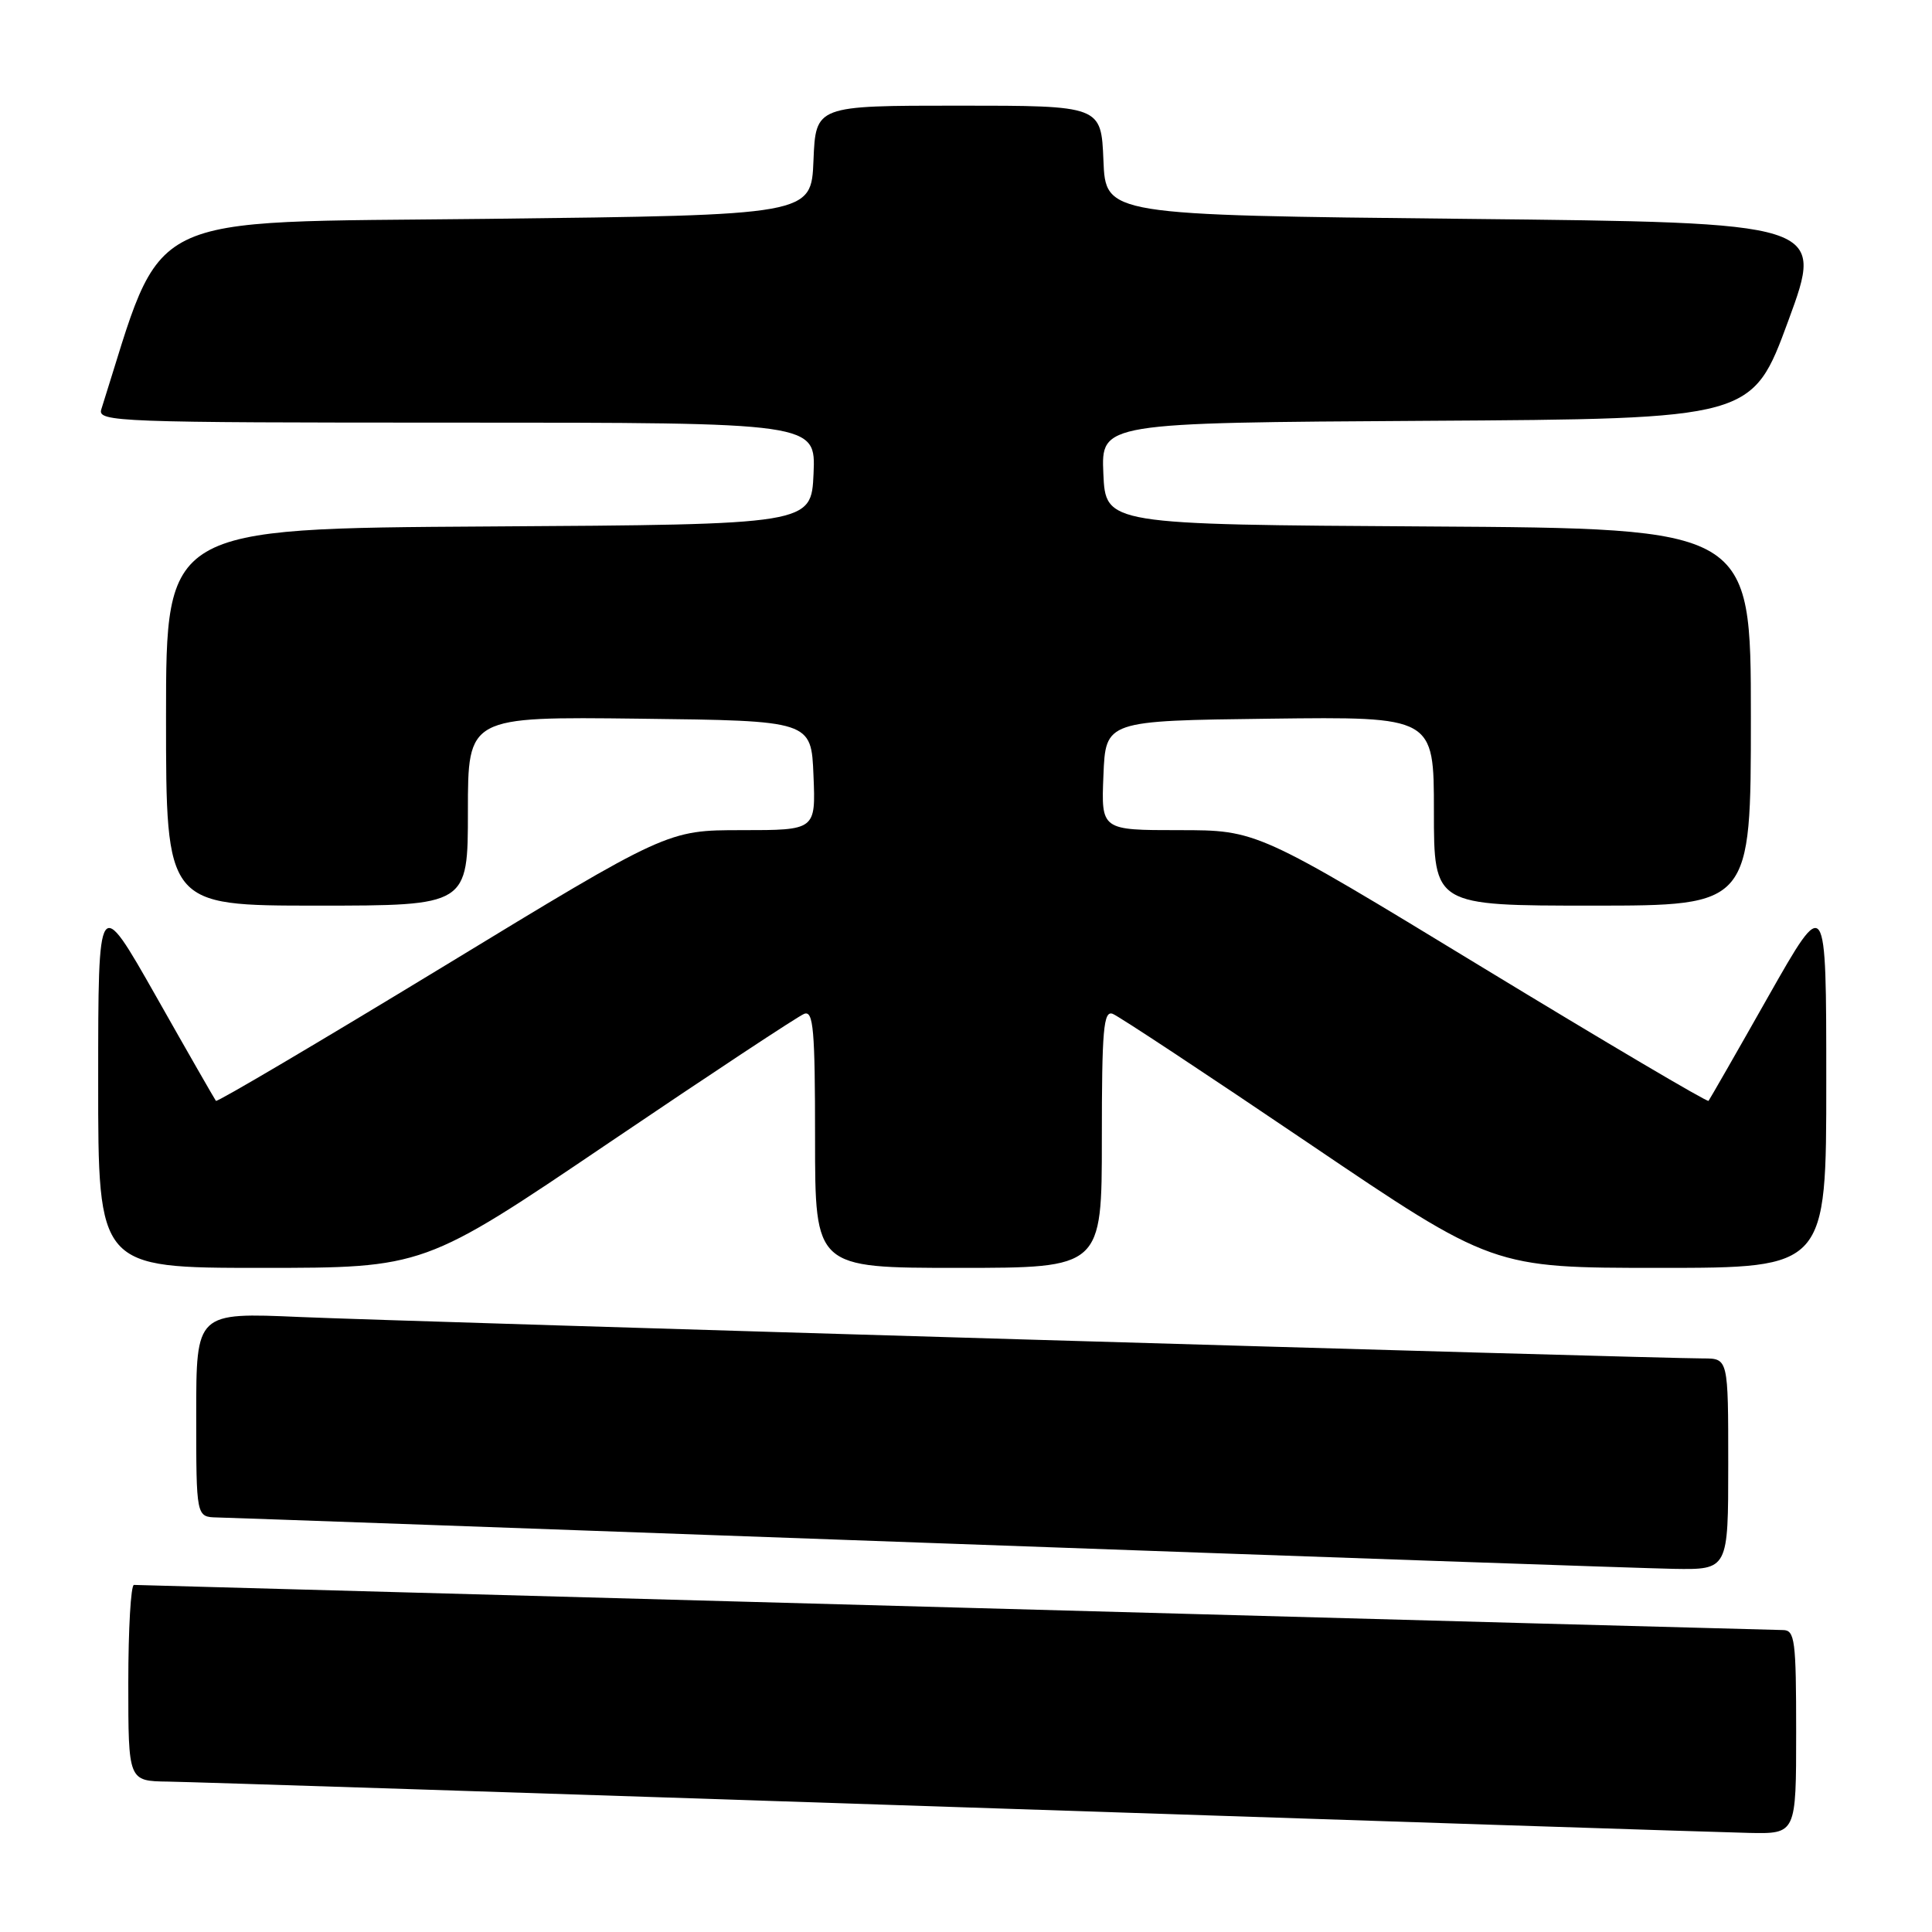 <?xml version="1.0" encoding="UTF-8" standalone="no"?>
<!DOCTYPE svg PUBLIC "-//W3C//DTD SVG 1.1//EN" "http://www.w3.org/Graphics/SVG/1.1/DTD/svg11.dtd" >
<svg xmlns="http://www.w3.org/2000/svg" xmlns:xlink="http://www.w3.org/1999/xlink" version="1.1" viewBox="0 0 256 256">
 <g >
 <path fill="currentColor"
d=" M 238.00 229.50 C 238.00 217.31 237.83 216.00 236.25 215.99 C 235.29 215.98 185.90 214.64 126.50 213.00 C 67.10 211.36 18.16 210.02 17.75 210.01 C 17.34 210.00 17.00 215.85 17.00 223.00 C 17.00 236.00 17.00 236.00 22.25 236.07 C 25.14 236.11 72.05 237.63 126.50 239.44 C 180.95 241.25 228.31 242.80 231.75 242.87 C 238.00 243.00 238.00 243.00 238.00 229.50 Z  M 229.00 194.00 C 229.00 180.00 229.00 180.00 225.68 180.00 C 219.29 180.00 53.38 175.10 39.75 174.51 C 26.00 173.91 26.00 173.91 26.00 187.46 C 26.00 201.00 26.00 201.00 28.75 201.07 C 30.26 201.10 72.67 202.62 123.00 204.44 C 173.33 206.26 217.76 207.81 221.75 207.88 C 229.00 208.00 229.00 208.00 229.00 194.00 Z  M 80.65 151.45 C 94.11 142.34 105.77 134.64 106.56 134.34 C 107.78 133.87 108.00 136.41 108.00 150.89 C 108.00 168.00 108.00 168.00 127.00 168.00 C 146.00 168.00 146.00 168.00 146.00 150.89 C 146.00 136.41 146.22 133.87 147.44 134.34 C 148.23 134.64 159.89 142.34 173.35 151.45 C 197.81 168.00 197.81 168.00 219.90 168.00 C 242.00 168.00 242.00 168.00 241.99 143.25 C 241.99 118.50 241.99 118.50 234.33 132.00 C 230.13 139.43 226.55 145.66 226.39 145.87 C 226.23 146.07 212.71 138.08 196.33 128.12 C 166.56 110.00 166.56 110.00 156.24 110.00 C 145.91 110.00 145.91 110.00 146.21 102.75 C 146.50 95.50 146.50 95.50 168.25 95.23 C 190.00 94.96 190.00 94.96 190.00 107.48 C 190.00 120.00 190.00 120.00 211.00 120.00 C 232.00 120.00 232.00 120.00 232.00 95.01 C 232.00 70.02 232.00 70.02 189.25 69.76 C 146.50 69.50 146.50 69.50 146.20 62.76 C 145.91 56.02 145.91 56.02 189.05 55.76 C 232.18 55.50 232.18 55.50 236.96 42.50 C 241.74 29.50 241.74 29.50 194.12 29.00 C 146.50 28.50 146.50 28.50 146.21 21.25 C 145.91 14.00 145.91 14.00 127.00 14.00 C 108.09 14.00 108.09 14.00 107.79 21.25 C 107.50 28.50 107.50 28.50 64.59 29.00 C 17.88 29.54 21.90 27.56 13.42 54.25 C 12.90 55.90 15.59 56.00 60.48 56.00 C 108.09 56.00 108.09 56.00 107.80 62.75 C 107.50 69.50 107.50 69.50 64.75 69.76 C 22.00 70.02 22.00 70.02 22.00 95.01 C 22.00 120.00 22.00 120.00 42.00 120.00 C 62.00 120.00 62.00 120.00 62.00 107.48 C 62.00 94.96 62.00 94.96 84.75 95.23 C 107.50 95.50 107.50 95.50 107.79 102.75 C 108.09 110.00 108.09 110.00 98.26 110.00 C 88.44 110.00 88.44 110.00 58.67 128.12 C 42.29 138.08 28.77 146.07 28.61 145.87 C 28.45 145.66 24.87 139.43 20.67 132.00 C 13.01 118.50 13.01 118.50 13.01 143.25 C 13.00 168.00 13.00 168.00 34.60 168.00 C 56.19 168.00 56.19 168.00 80.65 151.45 Z "/>
</g>
</svg>